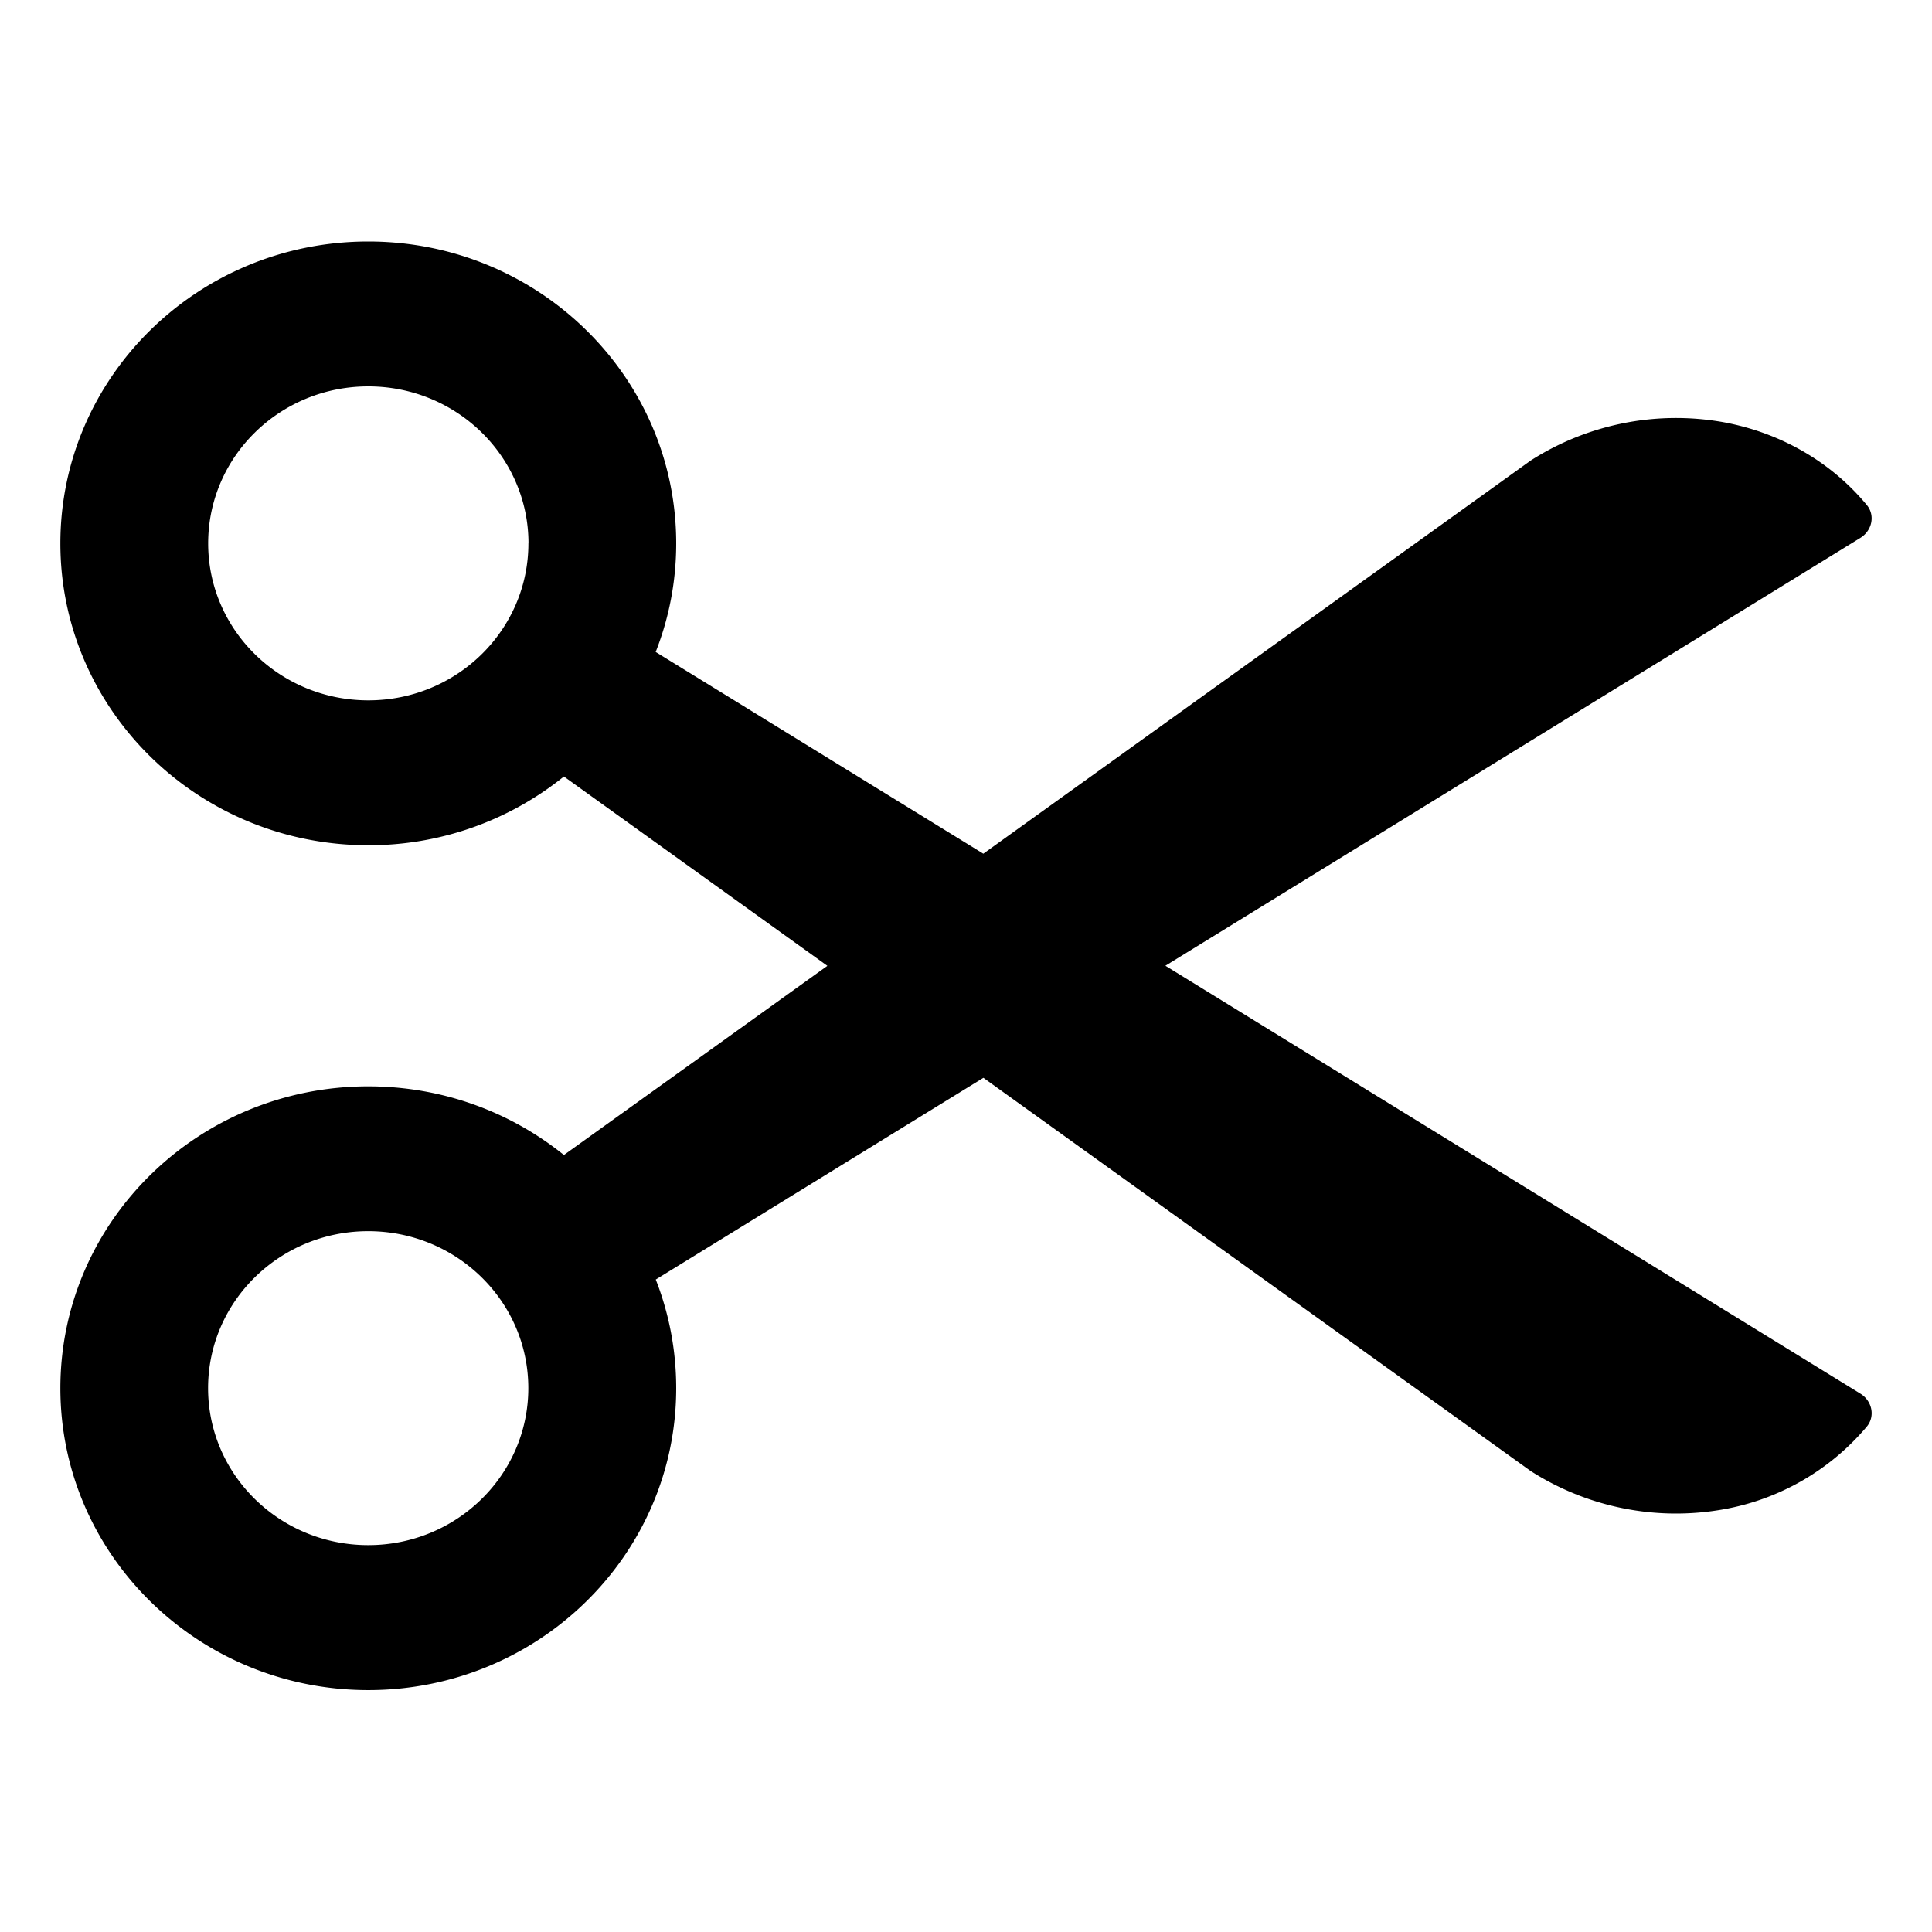 <svg width="24" height="24" viewBox="0 0 24 24"><path d="M7.005 9.646a3.86 3.86 0 0 1-2.43.854C2.463 10.5.75 8.821.75 6.75S2.463 3 4.575 3 8.4 4.679 8.4 6.75c0 .476-.09.93-.255 1.349l4.07 2.506 6.8-4.884a3.35 3.35 0 0 1 2.39-.477c.713.13 1.342.495 1.784 1.028.109.13.066.321-.079.41l-8.633 5.315 8.633 5.315c.145.089.188.28.08.41a3.02 3.02 0 0 1-1.784 1.028 3.35 3.35 0 0 1-2.392-.477l-6.798-4.884-4.07 2.506c.164.419.254.874.254 1.35 0 2.07-1.712 3.75-3.825 3.75-2.112 0-3.825-1.68-3.825-3.75 0-2.072 1.713-3.75 3.825-3.75.923 0 1.77.32 2.43.853l3.273-2.35zm-.44-2.896c0-1.077-.891-1.95-1.99-1.95s-1.989.873-1.989 1.95.89 1.95 1.99 1.95c1.098 0 1.988-.873 1.988-1.95m-1.99 8.544c-1.098 0-1.989.873-1.989 1.95s.89 1.95 1.99 1.95c1.098 0 1.988-.873 1.988-1.95s-.89-1.95-1.989-1.95"/></svg>